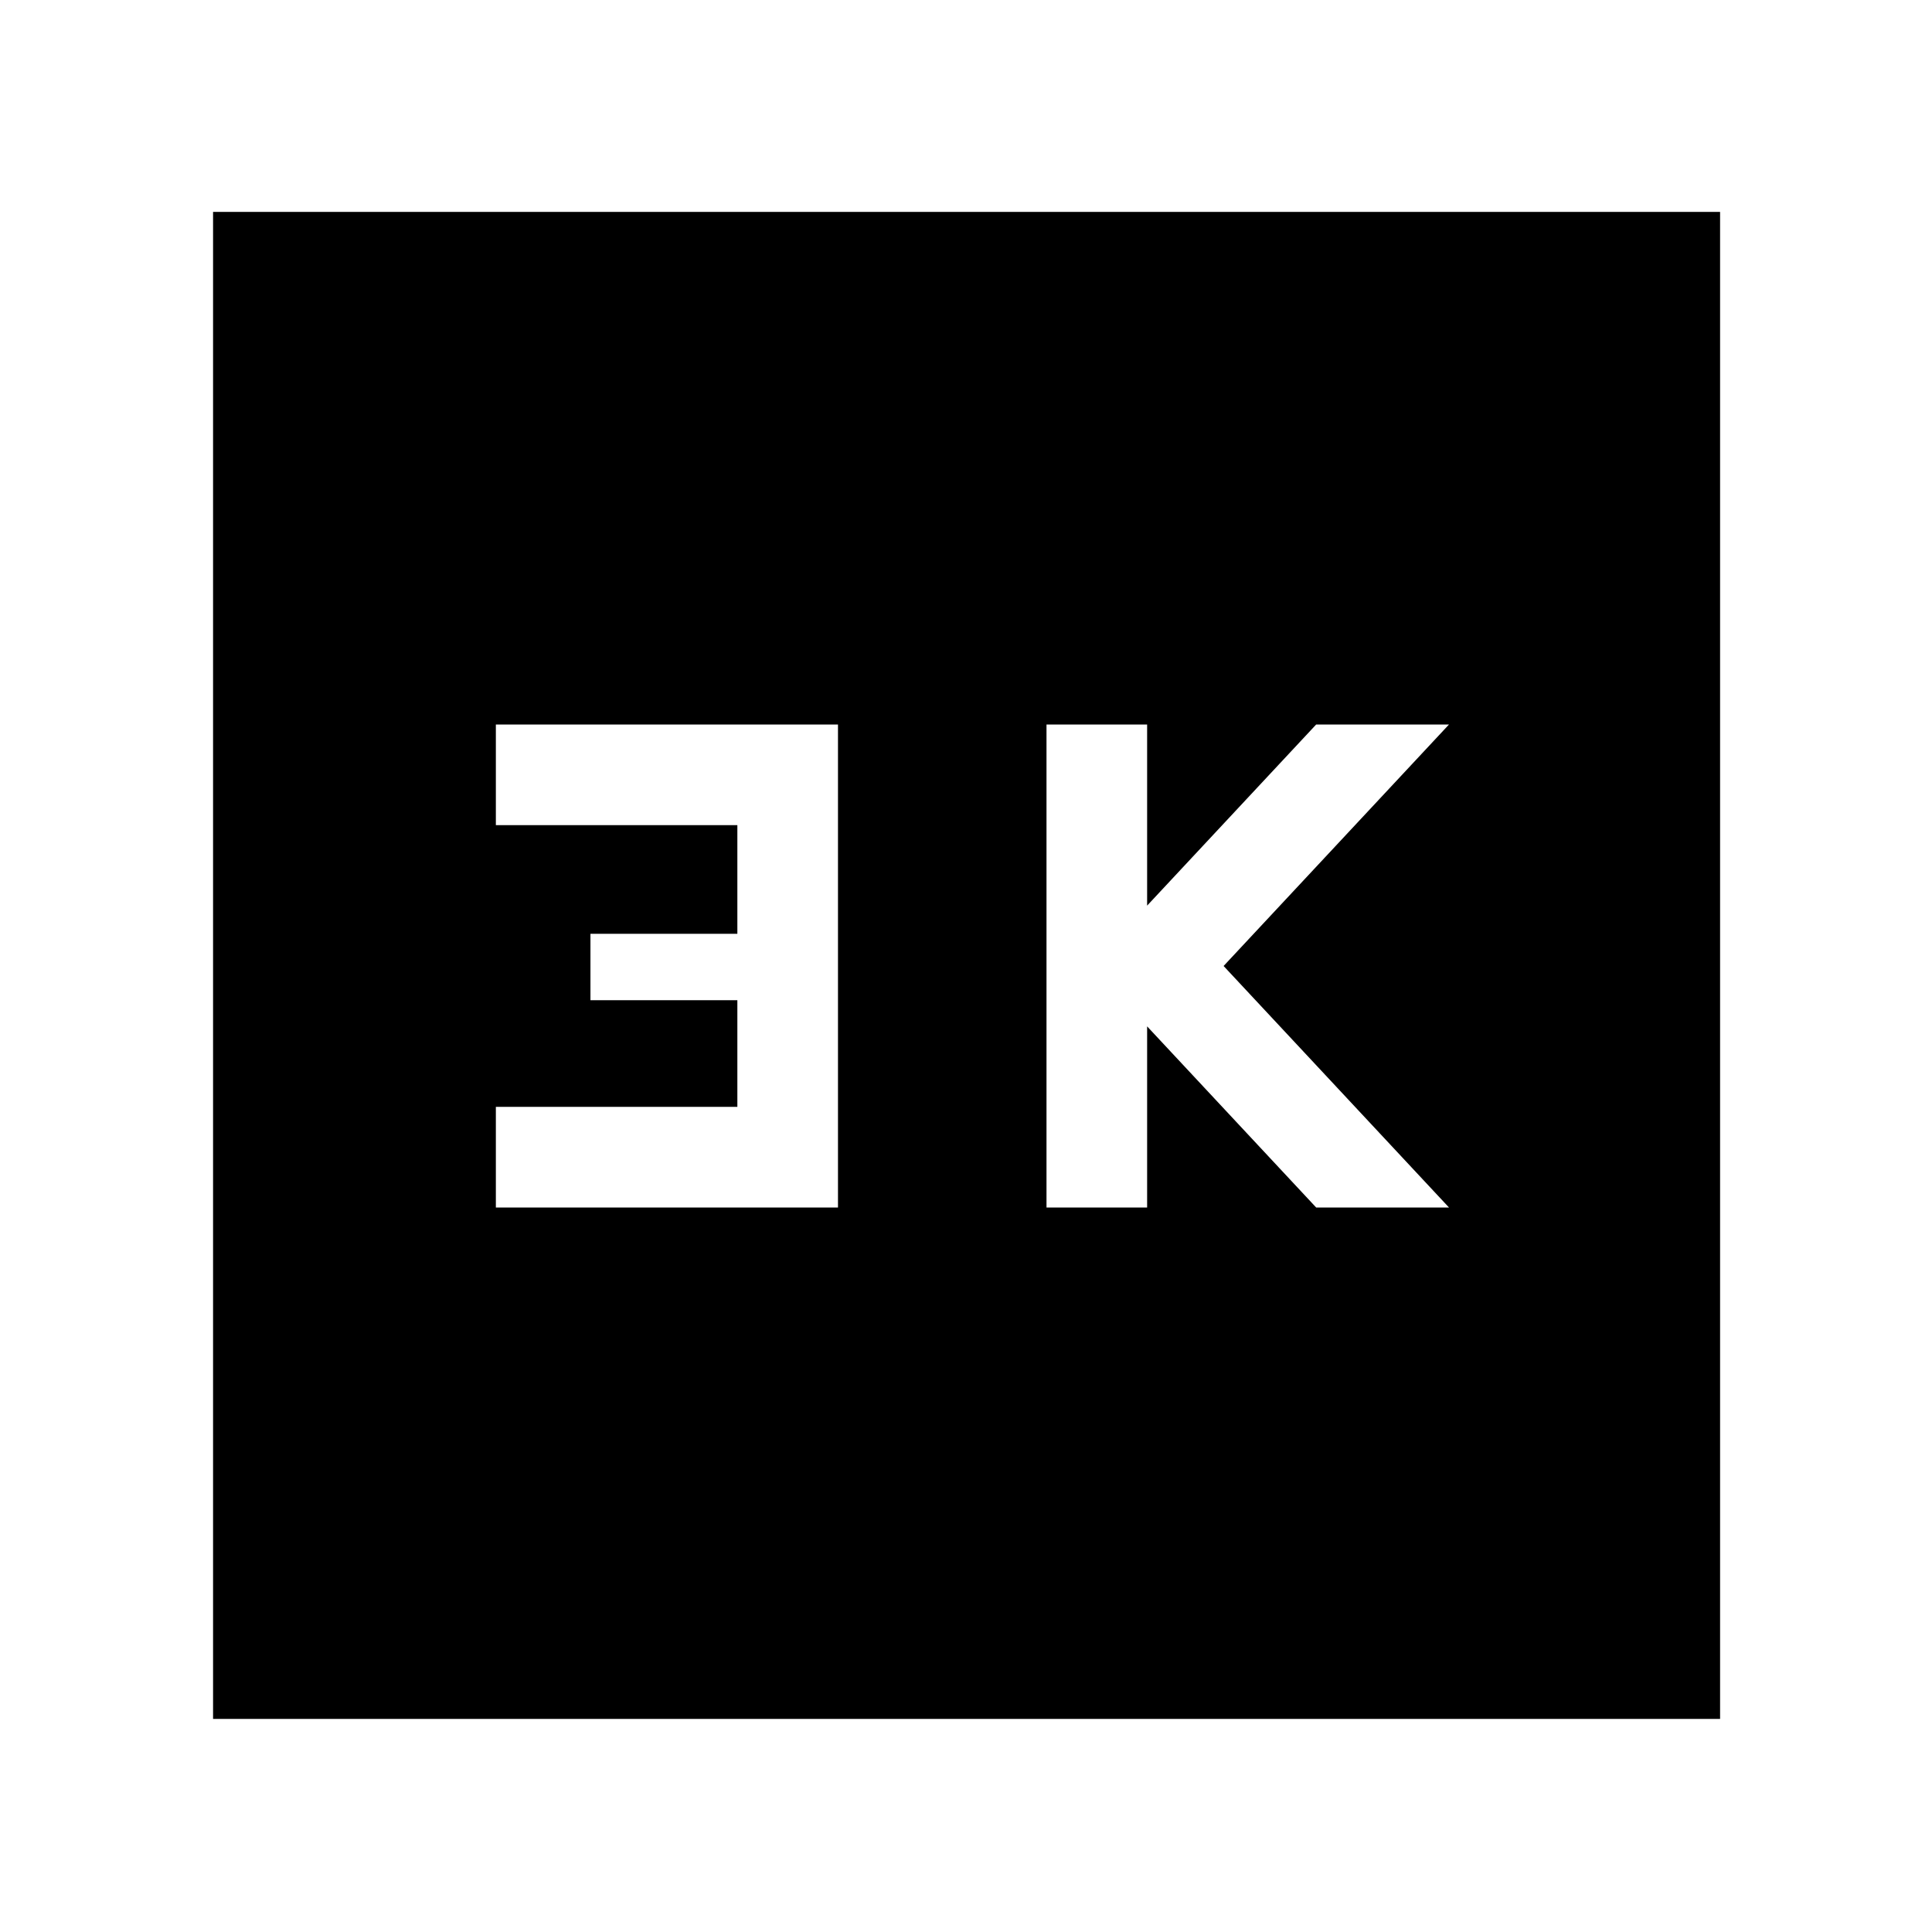 <svg xmlns="http://www.w3.org/2000/svg" width="48" height="48" viewBox="0 -960 960 960"><path d="M520-360h50v-90l84 90h66L608-480l112-120h-66l-84 90v-90h-50v240Zm-273.61 0h170v-240h-170v50h120v54h-73v33h73v53h-120v50ZM105.87-105.87V-854.7H854.7v748.83H105.87Z"/></svg>